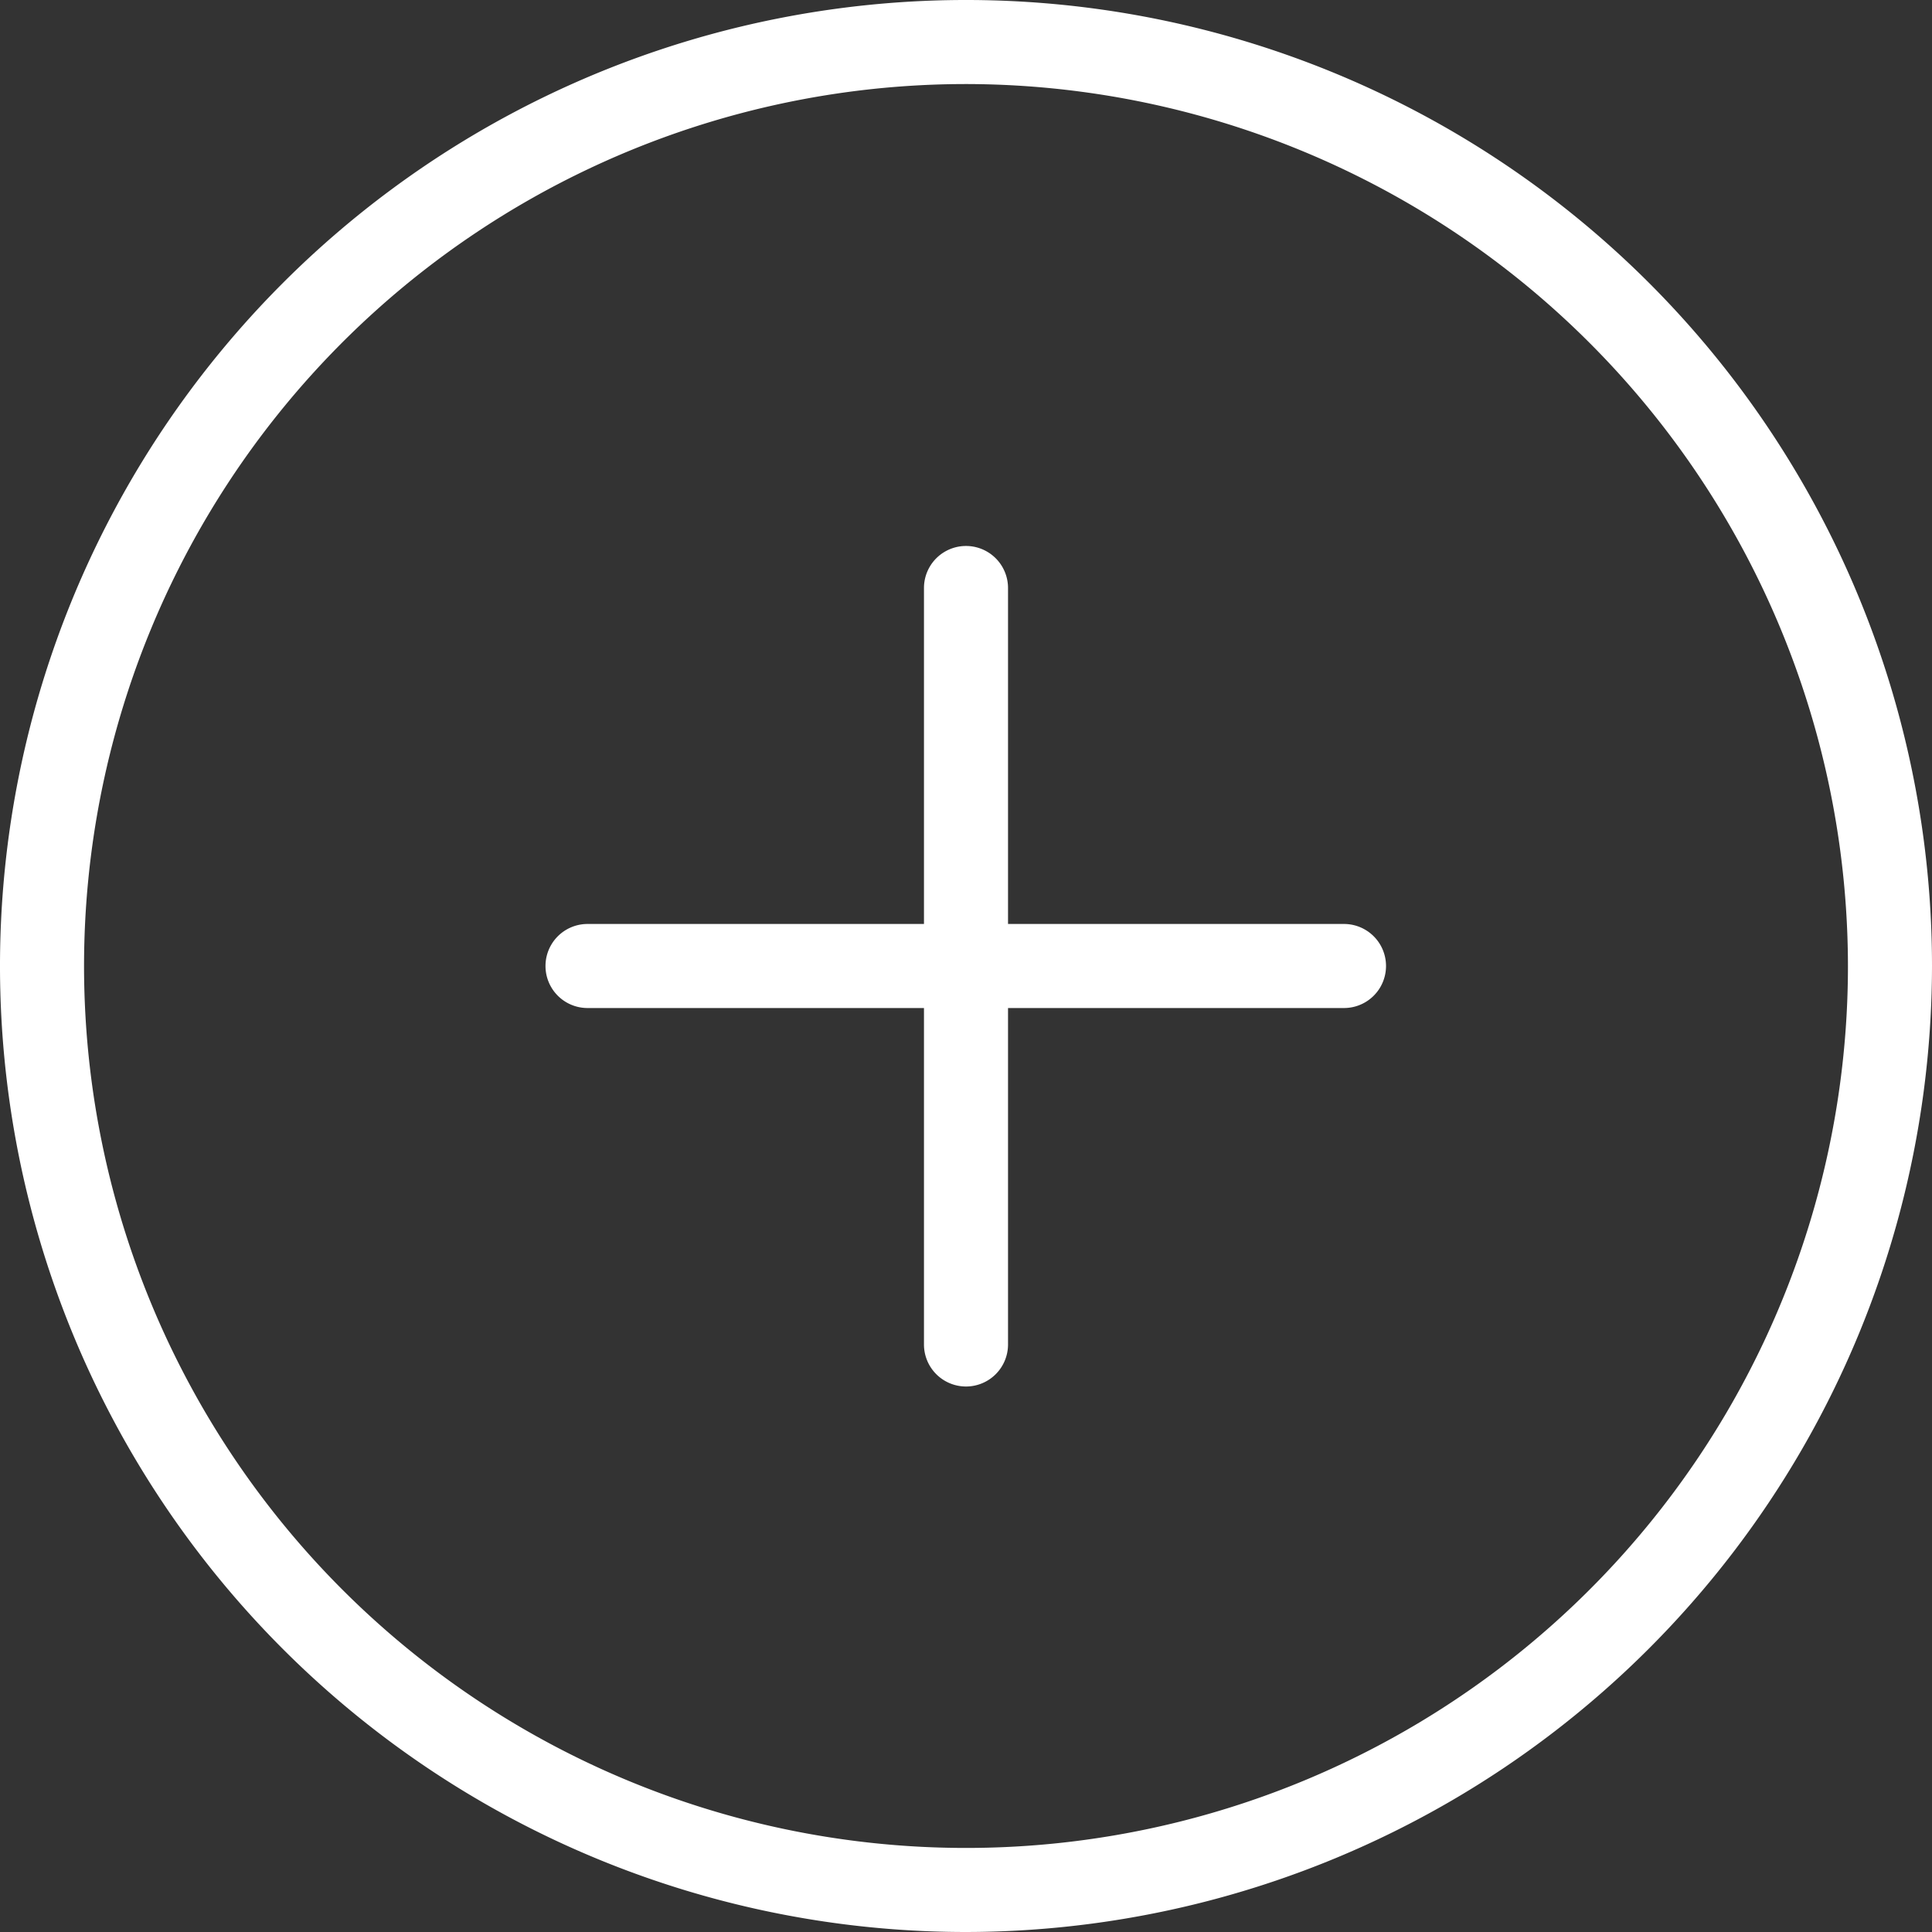 <svg xmlns="http://www.w3.org/2000/svg" width="16.09" height="16.09" viewBox="0 0 16.09 16.09">
    <rect x="0" y="0" width="16.09" height="16.09" fill="#333333" stroke="none"/>
    <defs>
        <style>
            .cls-1{fill:#fff}
        </style>
    </defs>
    <g id="noun_add_69355" transform="translate(-2 -2)">
        <path id="Path_241" d="M10.045 18.09a8.045 8.045 0 1 1 8.045-8.045 8.054 8.054 0 0 1-8.045 8.045zm0-15.39a7.345 7.345 0 1 0 7.345 7.345A7.353 7.353 0 0 0 10.045 2.7z" class="cls-1" data-name="Path 241"/>
        <path id="Path_242" d="M34.646 46.7h-6.3a.35.35 0 1 1 0-.7h6.3a.35.35 0 1 1 0 .7z" class="cls-1" data-name="Path 242" transform="translate(-21.453 -36.305)"/>
        <path id="Path_243" d="M46.35 35a.35.35 0 0 1-.35-.35v-6.3a.35.35 0 1 1 .7 0v6.3a.35.35 0 0 1-.35.35z" class="cls-1" data-name="Path 243" transform="translate(-36.305 -21.453)"/>
    </g>
</svg>
